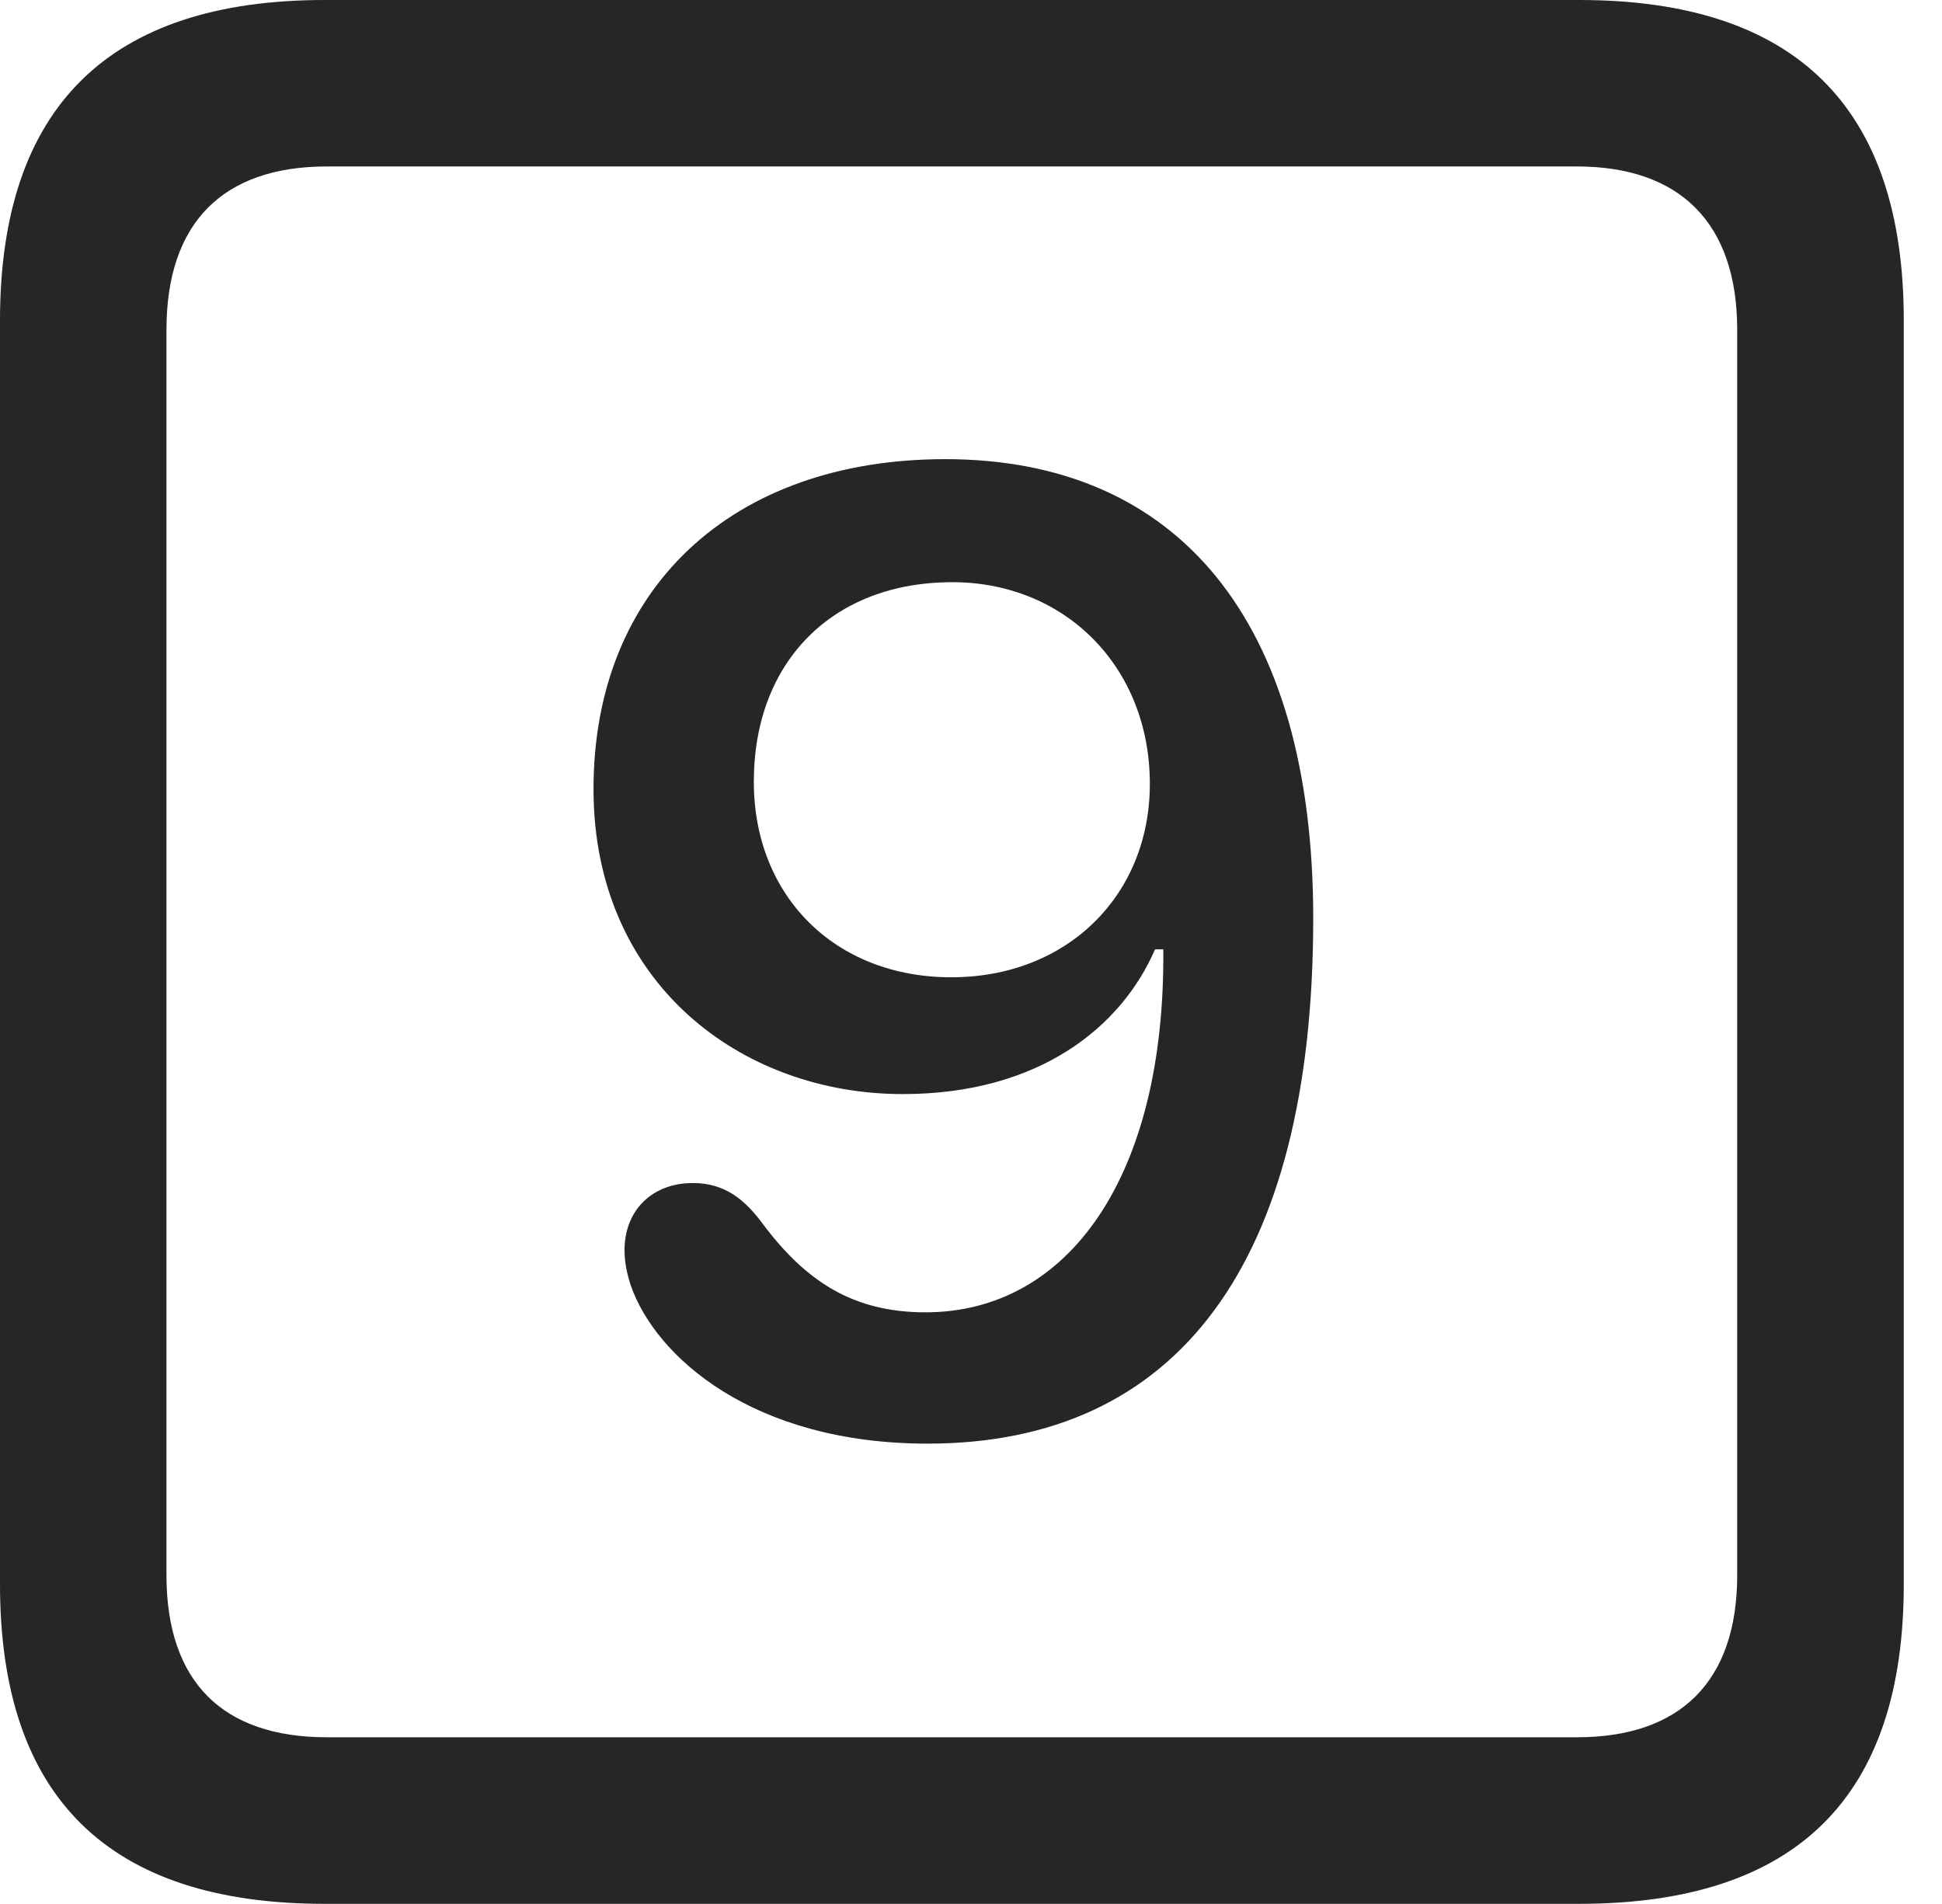 <?xml version="1.0" encoding="UTF-8"?>
<!--Generator: Apple Native CoreSVG 341-->
<!DOCTYPE svg
PUBLIC "-//W3C//DTD SVG 1.1//EN"
       "http://www.w3.org/Graphics/SVG/1.1/DTD/svg11.dtd">
<svg version="1.1" xmlns="http://www.w3.org/2000/svg" xmlns:xlink="http://www.w3.org/1999/xlink" viewBox="0 0 18.34 17.979">
 <g>
  <rect height="17.979" opacity="0" width="18.34" x="0" y="0"/>
  <path d="M3.066 17.979L14.912 17.979C16.963 17.979 17.979 16.973 17.979 14.961L17.979 3.027C17.979 1.016 16.963 0 14.912 0L3.066 0C1.025 0 0 1.016 0 3.027L0 14.961C0 16.973 1.025 17.979 3.066 17.979ZM3.086 16.406C2.109 16.406 1.572 15.889 1.572 14.873L1.572 3.115C1.572 2.1 2.109 1.572 3.086 1.572L14.893 1.572C15.859 1.572 16.406 2.1 16.406 3.115L16.406 14.873C16.406 15.889 15.859 16.406 14.893 16.406Z" fill="black" fill-opacity="0.85"/>
  <path d="M8.76 13.633C11.113 13.633 12.402 11.943 12.402 8.672C12.402 5.859 11.123 4.336 8.926 4.336C6.914 4.336 5.605 5.557 5.605 7.451C5.605 9.287 7.002 10.332 8.525 10.332C9.824 10.332 10.596 9.688 10.908 8.965L10.986 8.965C11.006 11.113 10.088 12.393 8.74 12.393C8.066 12.393 7.617 12.109 7.207 11.562C7.041 11.338 6.855 11.172 6.543 11.172C6.162 11.172 5.898 11.426 5.898 11.807C5.898 11.914 5.918 12.021 5.957 12.139C6.191 12.812 7.109 13.633 8.76 13.633ZM8.984 9.229C7.881 9.229 7.119 8.457 7.119 7.383C7.119 6.25 7.861 5.498 8.994 5.498C10.059 5.498 10.859 6.299 10.859 7.402C10.859 8.457 10.078 9.229 8.984 9.229Z" fill="black" fill-opacity="0.85"/>
 </g>
</svg>
